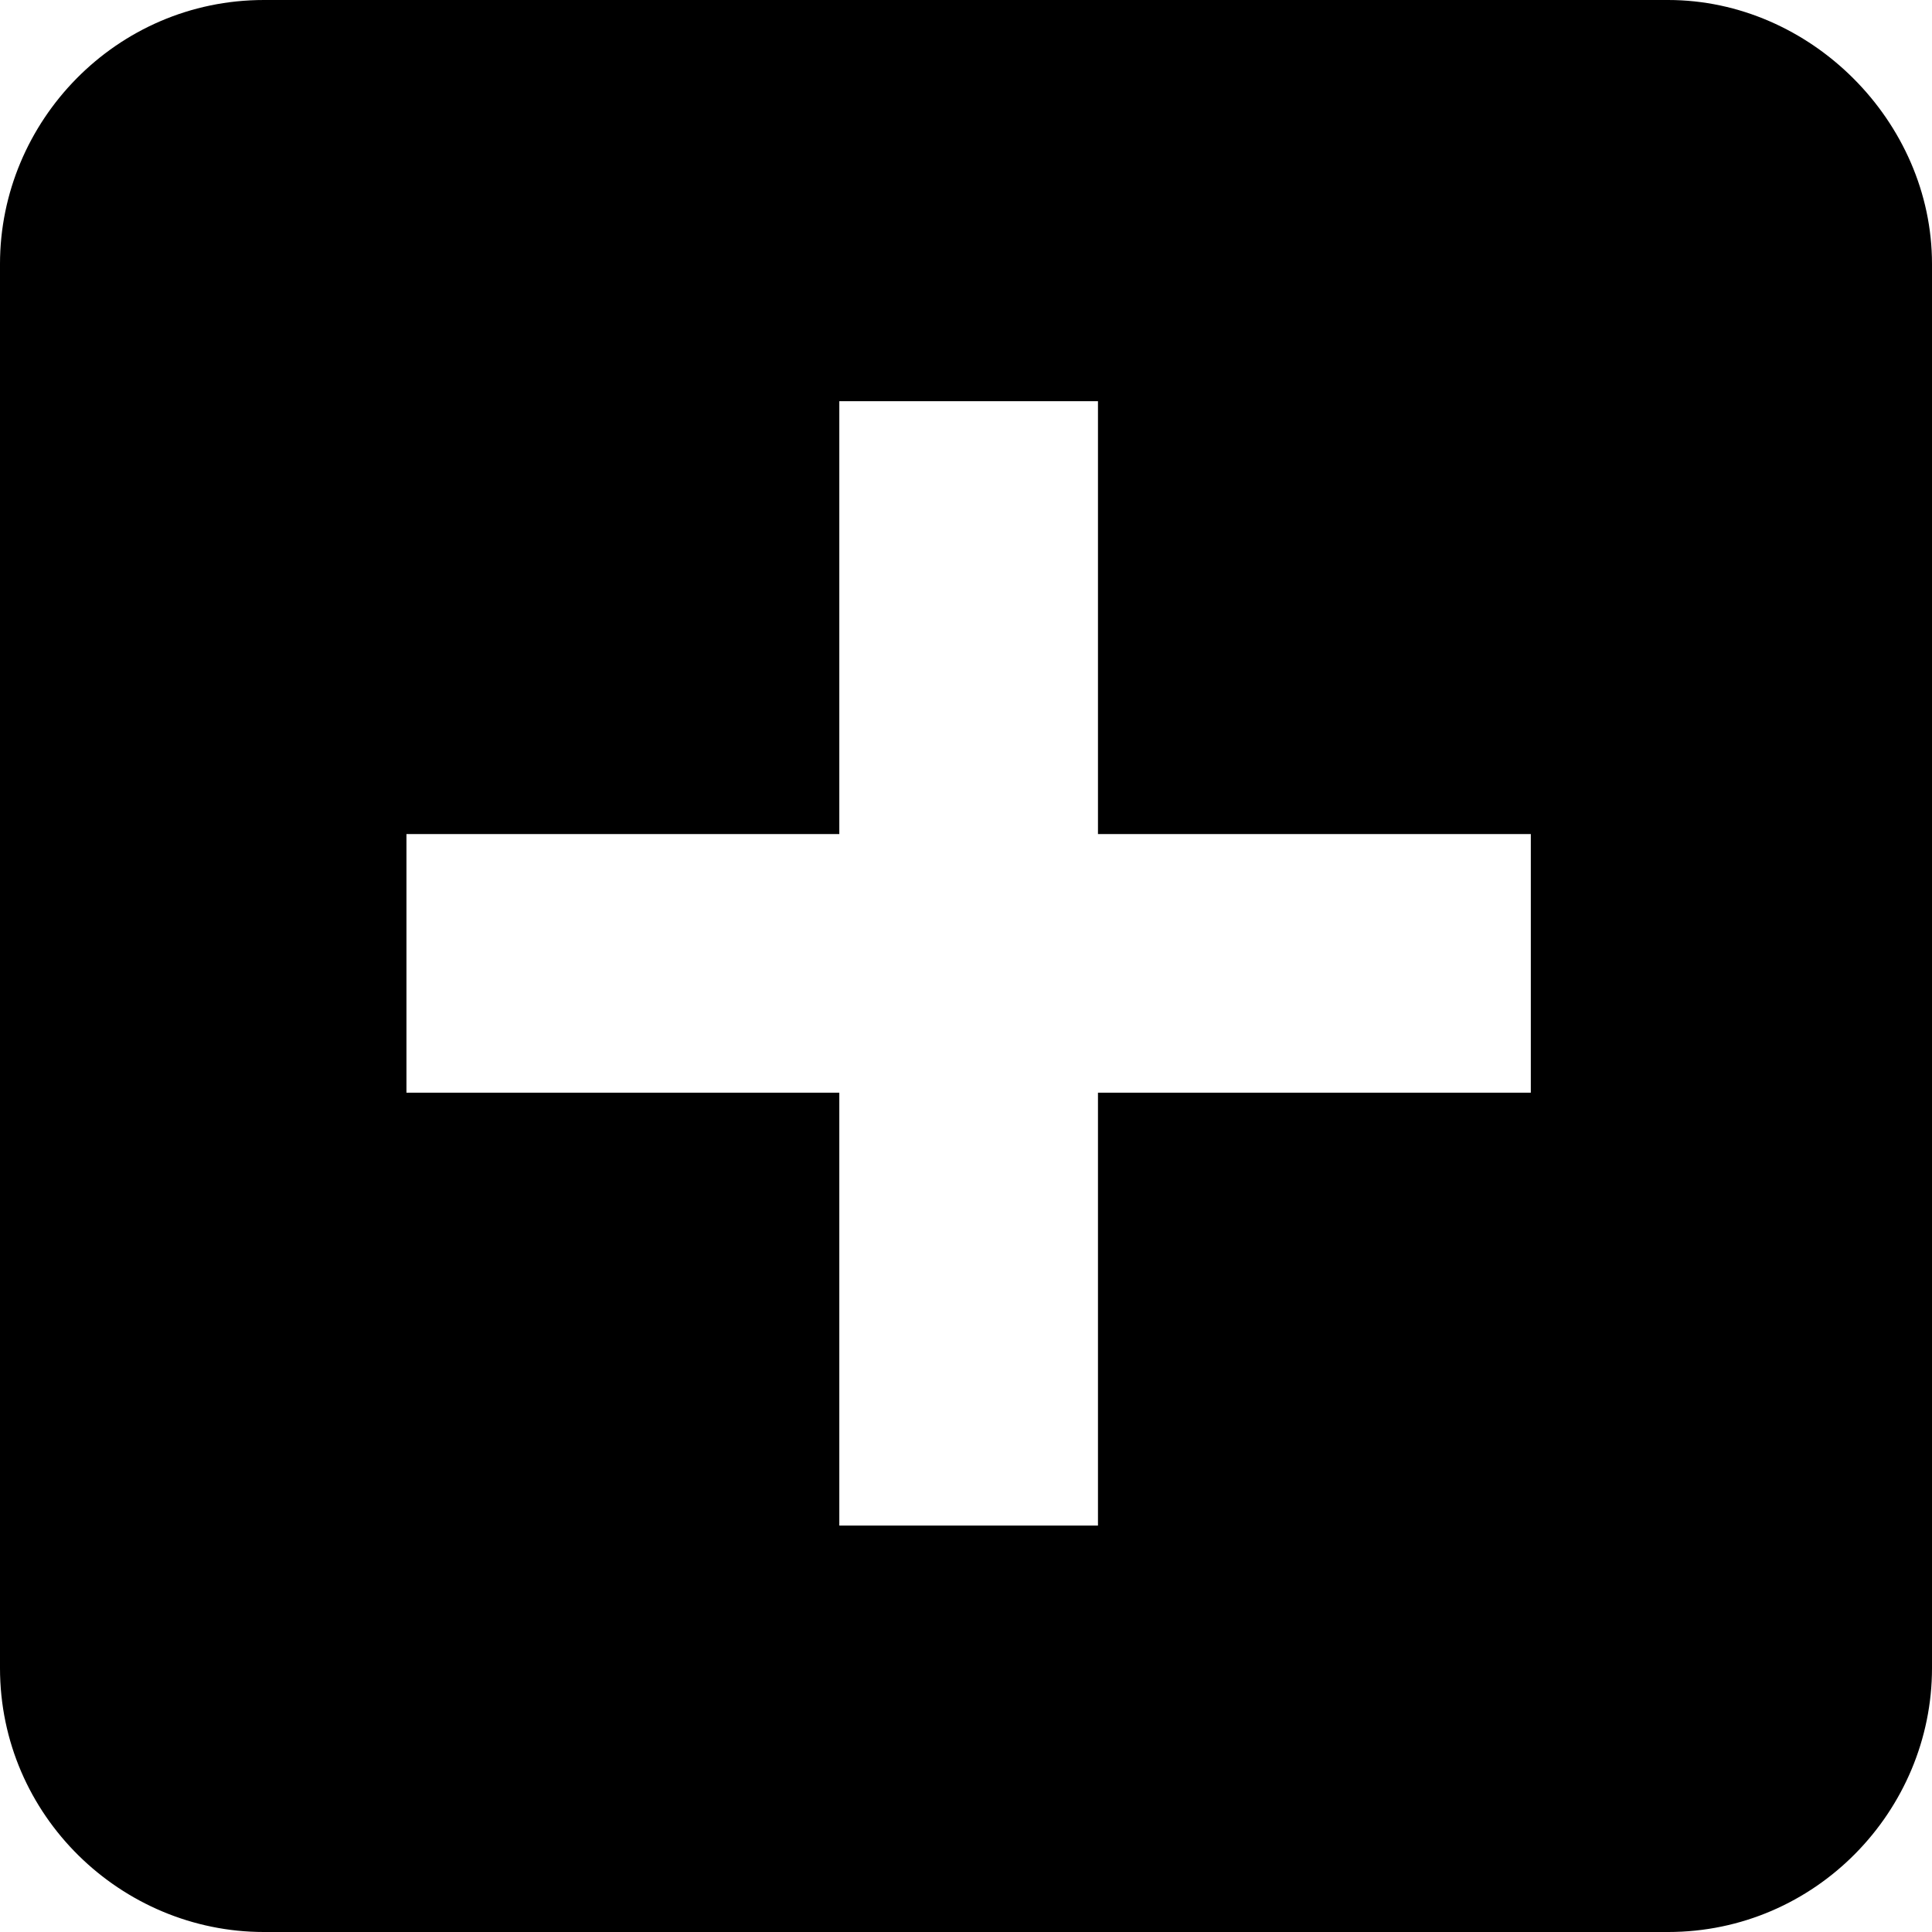 <?xml version="1.0" encoding="utf-8"?>
<!-- Generator: Adobe Illustrator 23.0.0, SVG Export Plug-In . SVG Version: 6.00 Build 0)  -->
<svg version="1.1" id="Camada_1" xmlns="http://www.w3.org/2000/svg" xmlns:xlink="http://www.w3.org/1999/xlink" x="0px" y="0px"
	 viewBox="0 0 36.6 36.6" style="enable-background:new 0 0 36.6 36.6;" xml:space="preserve">
<path d="M31.6,0H5C2.2,0,0,2.3,0,5v26.6c0,2.8,2.3,5,5,5h26.6c2.8,0,5-2.3,5-5V5C36.6,2.3,34.3,0,31.6,0z M29,20.7h-8.2v8.2h-4.9
	v-8.2H7.7v-4.9h8.2V7.6h4.9v8.2H29V20.7z"/>
</svg>
